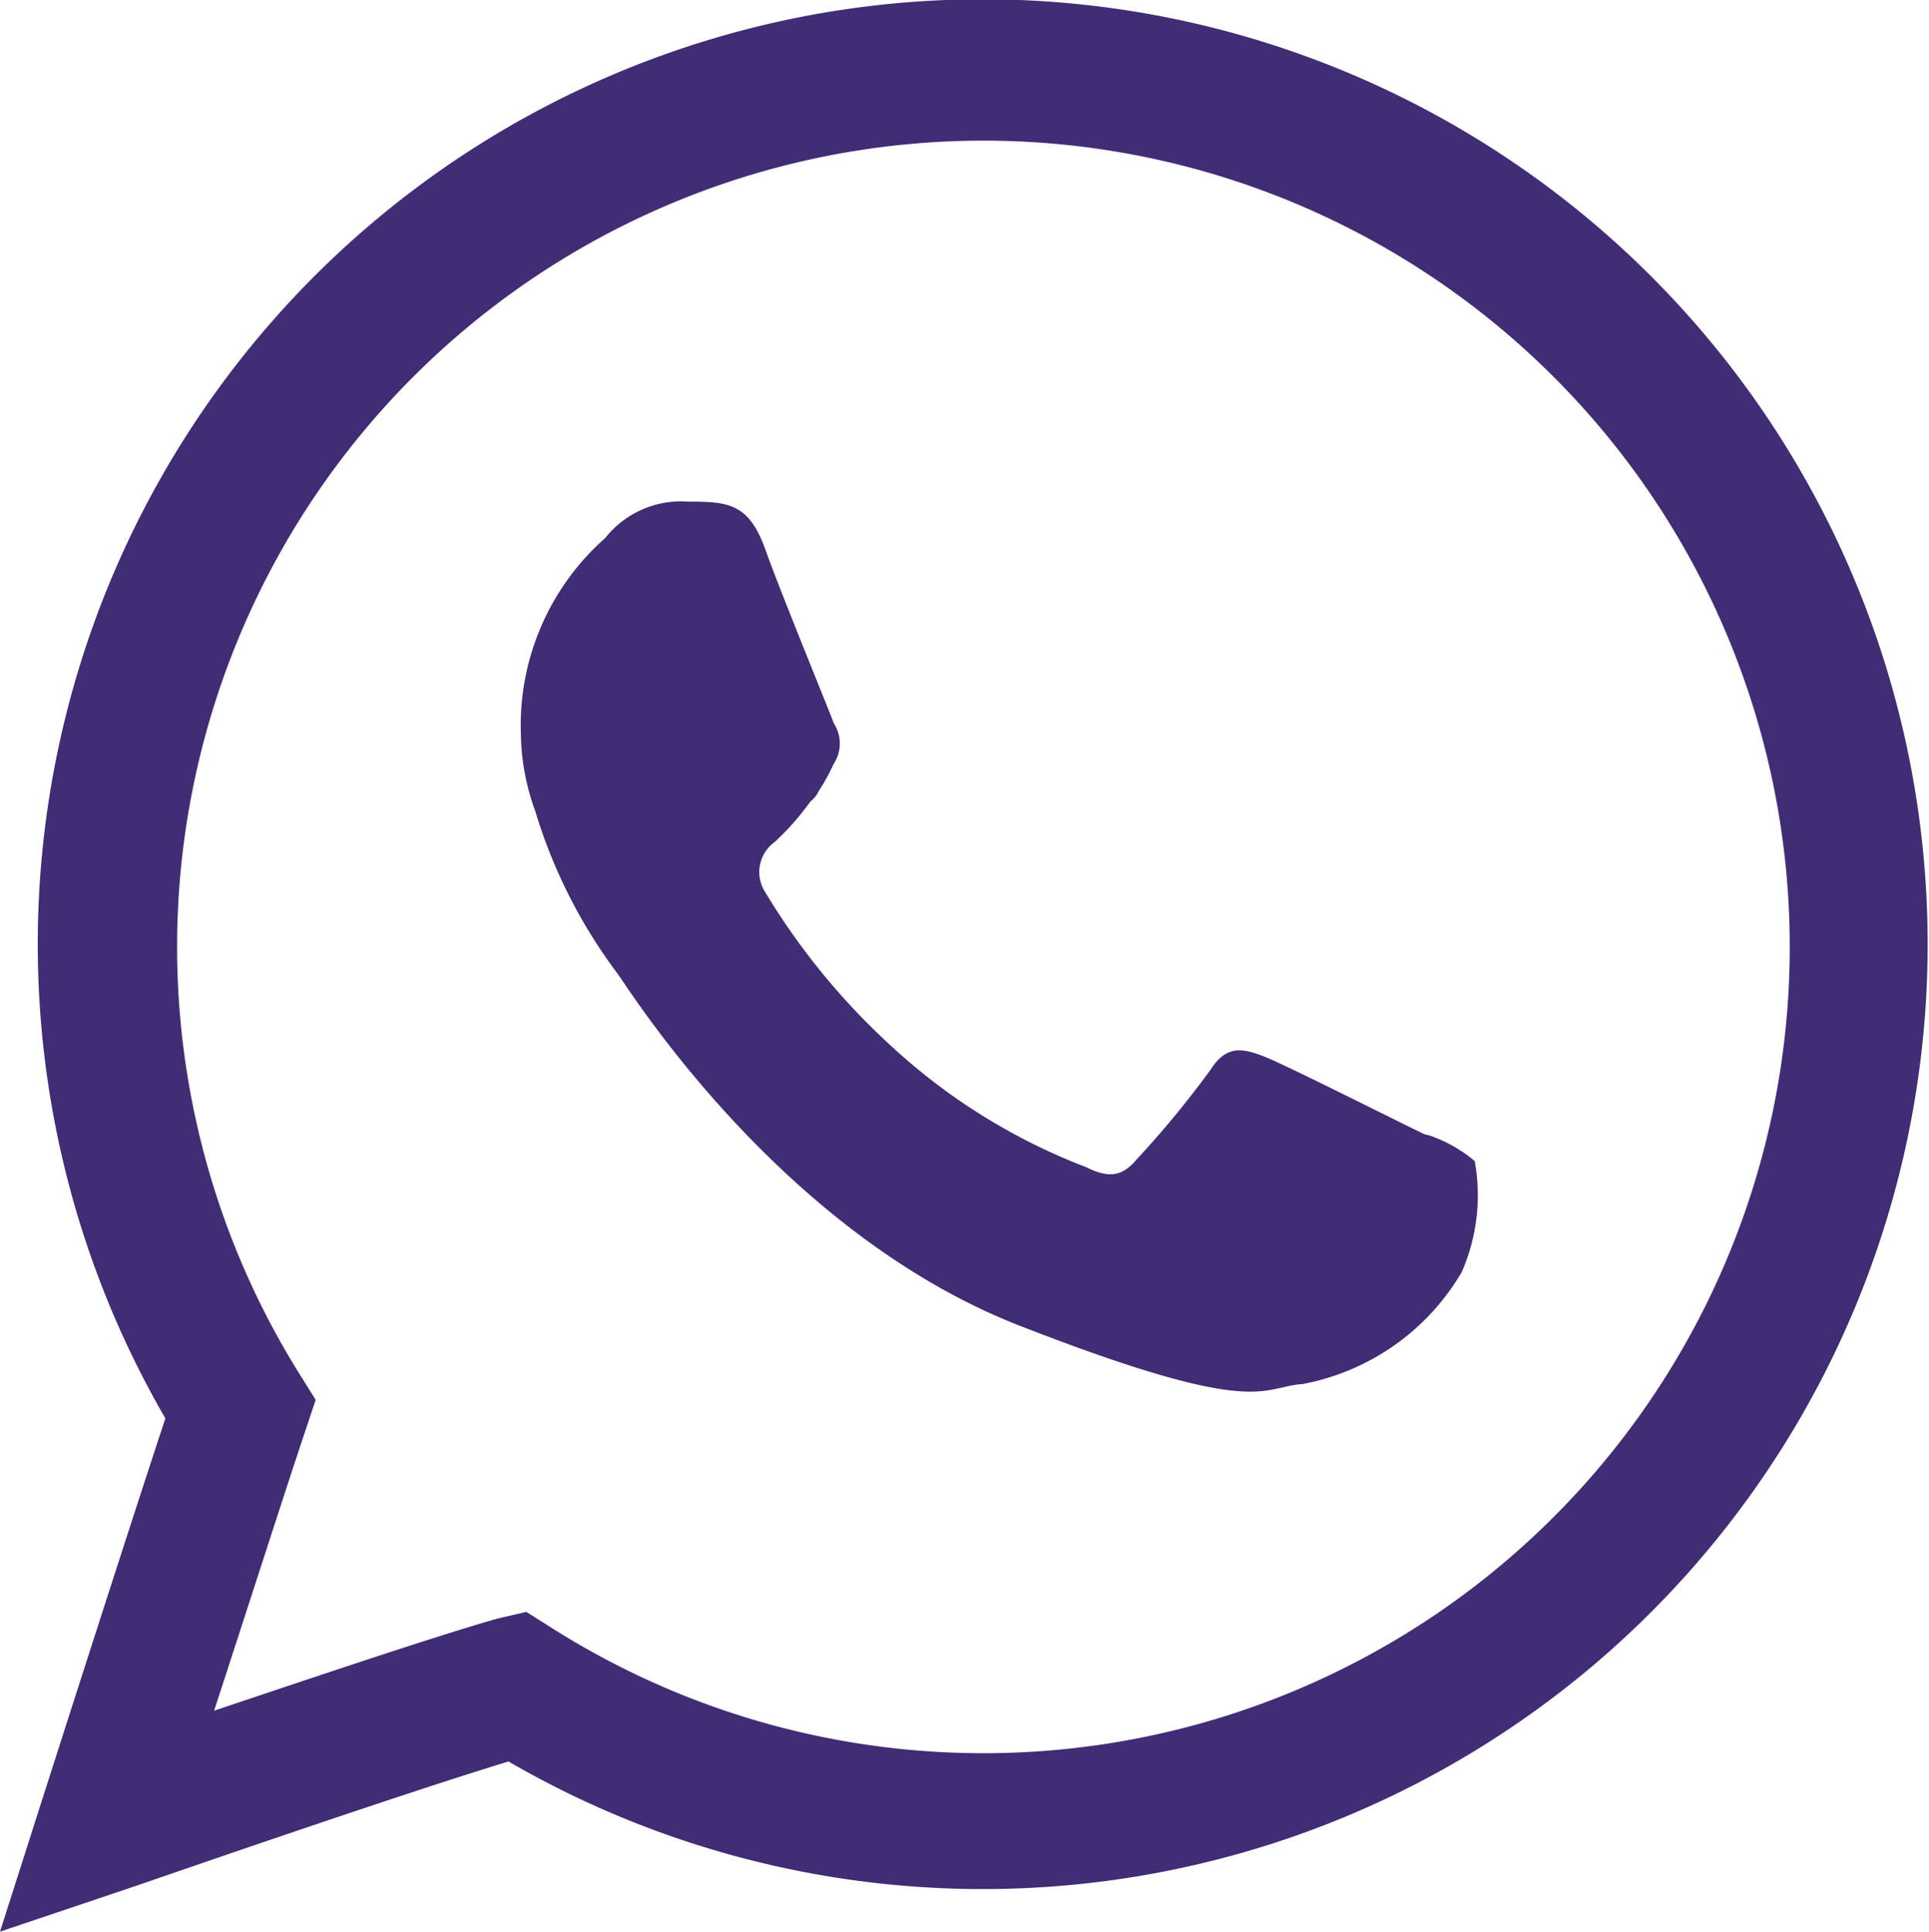 <svg xmlns="http://www.w3.org/2000/svg" viewBox="0 0 28.11 28.15">
    <defs>
        <style>.cls-1,.cls-2{fill:#412c76;}.cls-1{fill-rule:evenodd;}</style>
    </defs>
    <title>whatsapp12</title>
    <g id="Layer_2" data-name="Layer 2">
        <g id="Layer_1-2" data-name="Layer 1">
            <path class="cls-1"
                  d="M20.76,16.53c-.36-.17-2-1-2.33-1.13s-.56-.17-.79.19a14.26,14.26,0,0,1-1.08,1.31c-.21.25-.41.27-.73.11a8.82,8.82,0,0,1-2.77-1.7A10.08,10.08,0,0,1,11.15,13a.54.54,0,0,1,.14-.73,3.89,3.89,0,0,0,.52-.59.44.44,0,0,0,.12-.15,3.11,3.11,0,0,0,.22-.4.54.54,0,0,0,0-.59c-.06-.17-.76-1.87-1-2.54s-.55-.69-1.12-.69a1.41,1.41,0,0,0-1.21.53,3.64,3.64,0,0,0-1.23,2.84,3.39,3.39,0,0,0,.21,1.14,7.57,7.57,0,0,0,1.2,2.37c.17.23,2.37,3.77,5.86,5.13s3.51.89,4.12.85a3.42,3.42,0,0,0,2.32-1.63,2.79,2.79,0,0,0,.19-1.62,2.07,2.07,0,0,0-.65-.37"/>
            <path class="cls-2"
                  d="M0,28.15l.61-1.91s1.25-3.91,1.8-5.57a13.77,13.77,0,1,1,5,5c-1.77.54-5.44,1.82-5.48,1.83Zm7.67-4.66.38.24A11.75,11.75,0,1,0,4.35,20l.25.4-.15.45c-.24.71-.85,2.61-1.33,4.08,1.4-.47,3.21-1.08,4.12-1.34Z"/>
        </g>
    </g>
</svg>